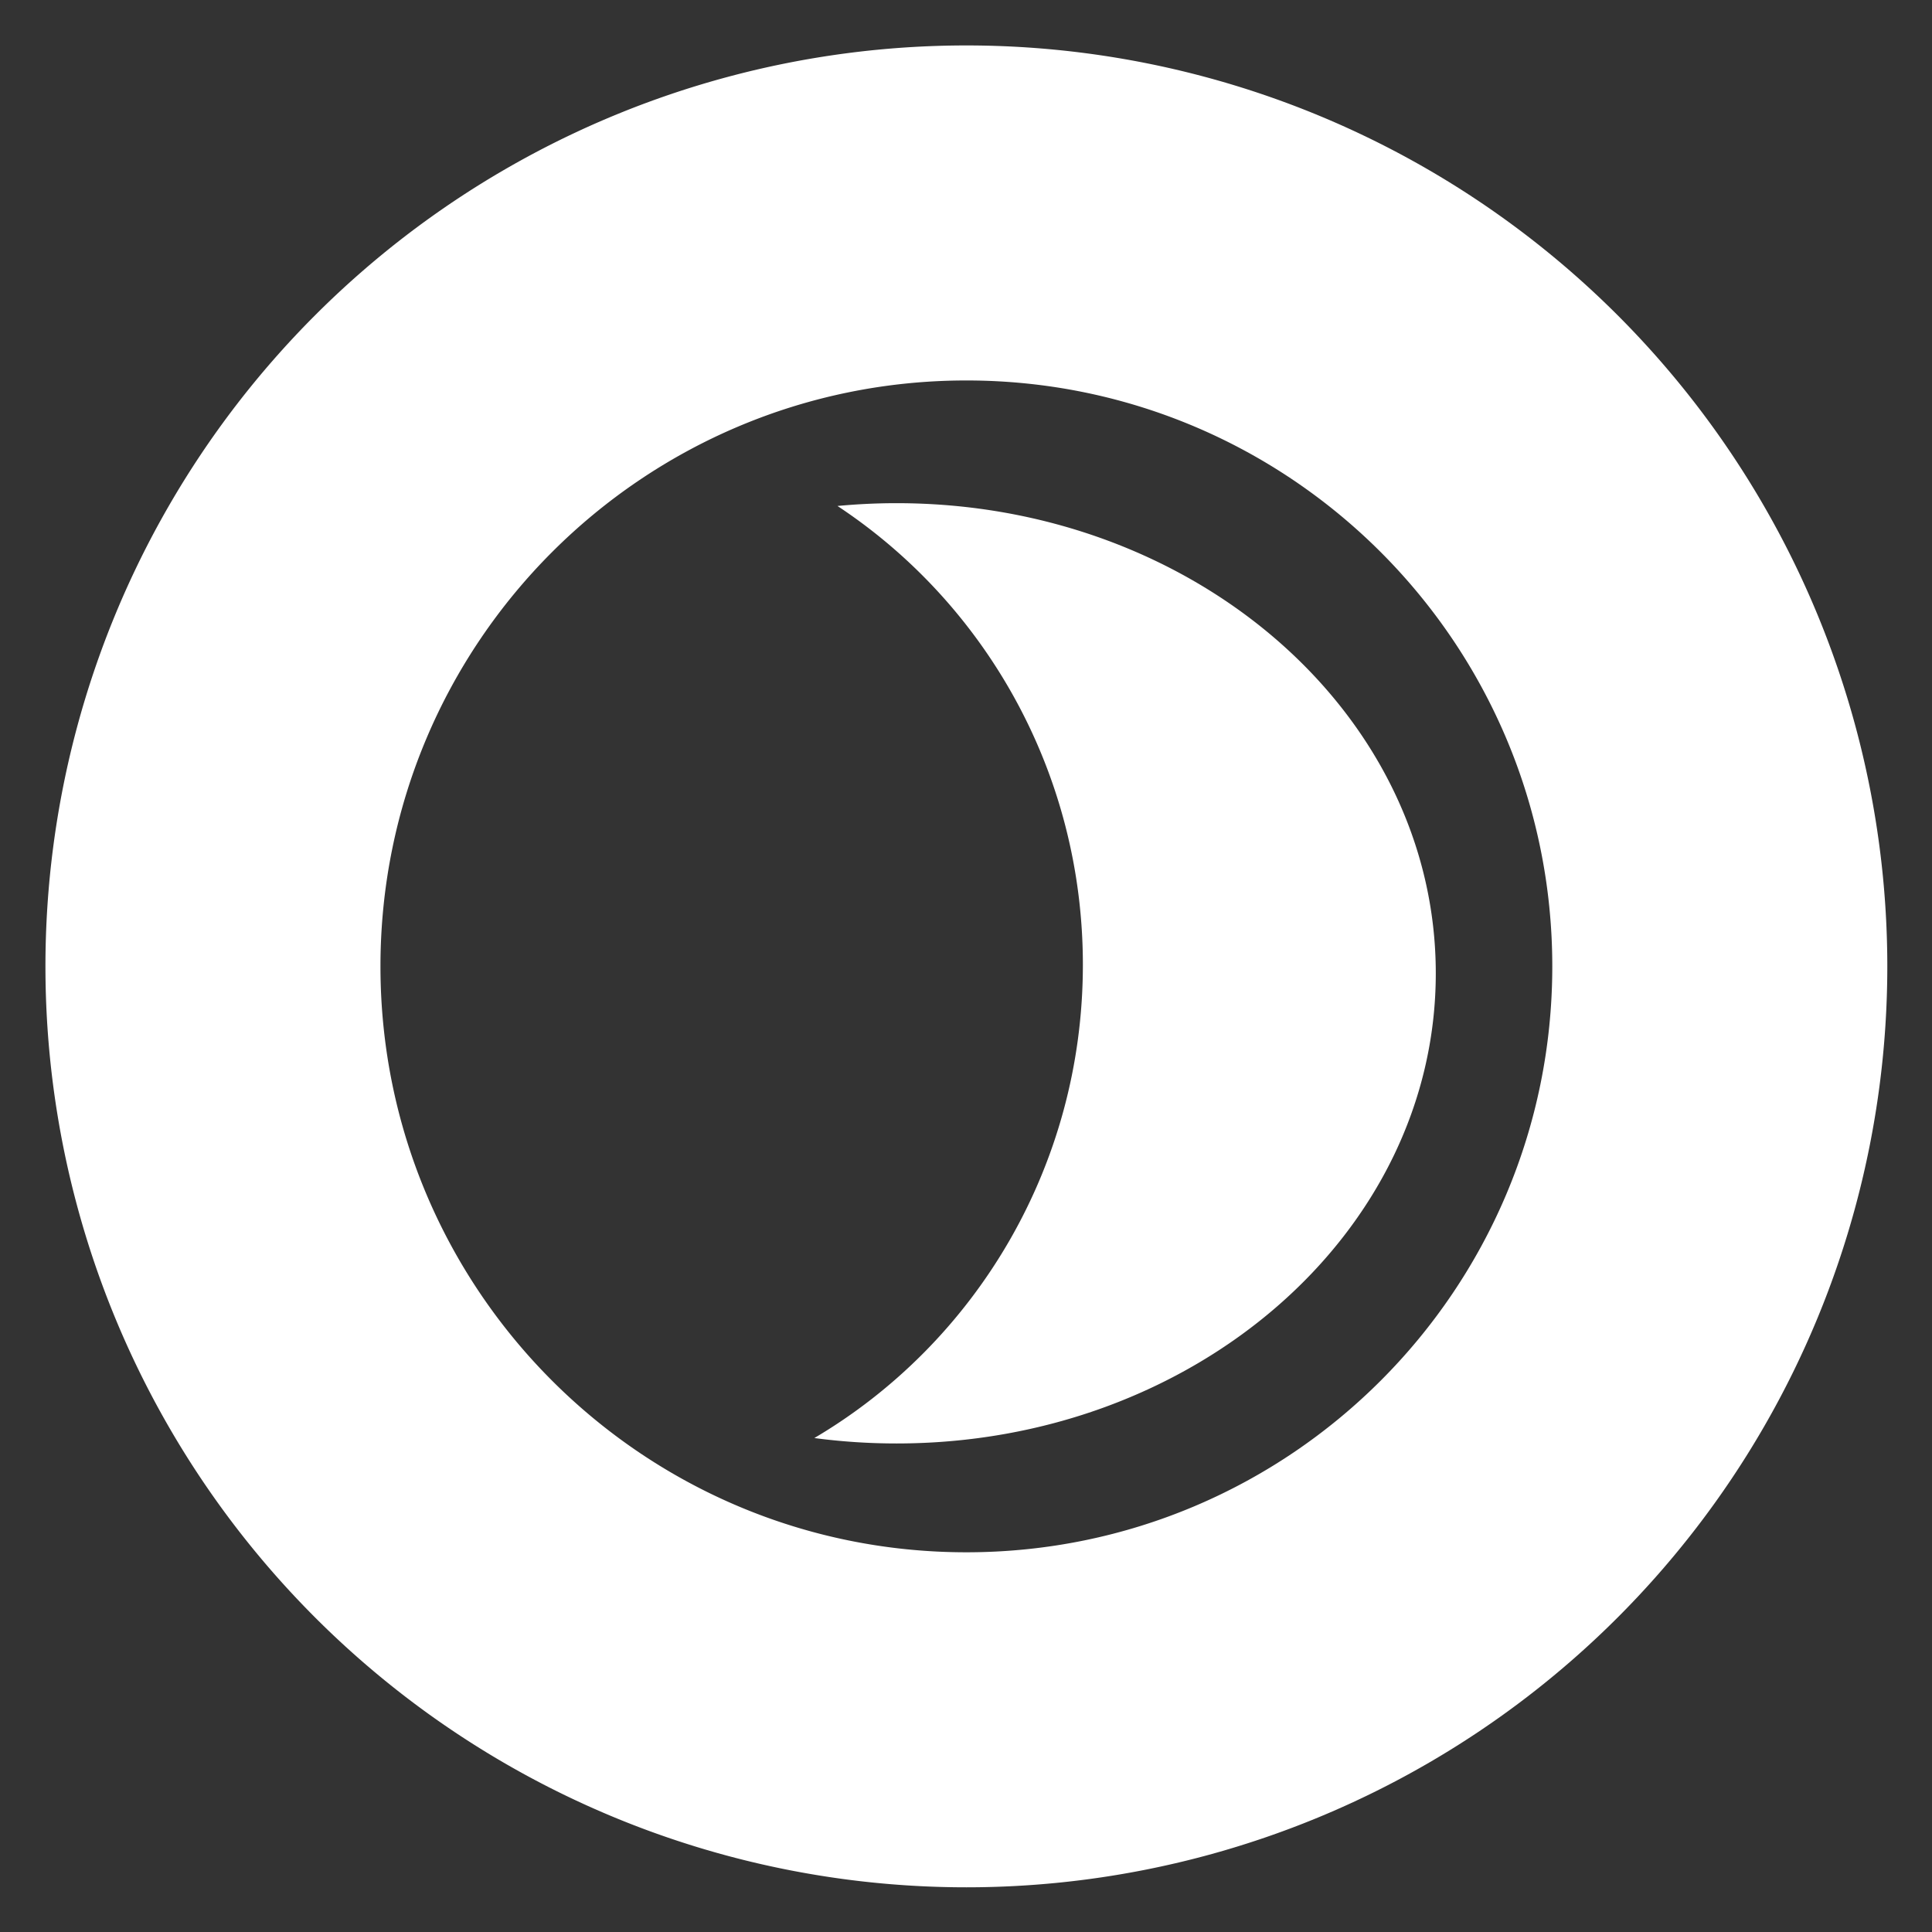 <?xml version="1.0" encoding="UTF-8" standalone="no"?>
<!-- Generator: Adobe Illustrator 23.0.6, SVG Export Plug-In . SVG Version: 6.00 Build 0)  -->

<svg
   version="1.1"
   id="Capa_1"
   x="0px"
   y="0px"
   viewBox="0 0 255.1 255.1"
   style="enable-background:new 0 0 255.1 255.1;"
   xml:space="preserve"
   sodipodi:docname="ghost_icon.svg"
   inkscape:version="1.2.2 (732a01da63, 2022-12-09)"
   xmlns:inkscape="http://www.inkscape.org/namespaces/inkscape"
   xmlns:sodipodi="http://sodipodi.sourceforge.net/DTD/sodipodi-0.dtd"
   xmlns="http://www.w3.org/2000/svg"
   xmlns:svg="http://www.w3.org/2000/svg"><rect x="0" y="0" width="255.1" height="255.1" fill="#333333" stroke="none"/><defs
   id="defs11170" /><sodipodi:namedview
   id="namedview11168"
   pagecolor="#ffffff"
   bordercolor="#999999"
   borderopacity="1"
   inkscape:showpageshadow="0"
   inkscape:pageopacity="0"
   inkscape:pagecheckerboard="0"
   inkscape:deskcolor="#d1d1d1"
   showgrid="false"
   inkscape:zoom="4.0258721"
   inkscape:cx="125.31446"
   inkscape:cy="108.05112"
   inkscape:window-width="2560"
   inkscape:window-height="1417"
   inkscape:window-x="-8"
   inkscape:window-y="-8"
   inkscape:window-maximized="1"
   inkscape:current-layer="Capa_1" />
<style
   type="text/css"
   id="style11161">
	.st0{fill:#5B5466;}
	.st1{fill-rule:evenodd;clip-rule:evenodd;fill:#FFFFFF;}
</style>
<path
   id="circle11163"
   style="fill:#ffffff;stroke:none;stroke-opacity:1;fill-opacity:1"
   class="st0"
   d="M 127.6 6 A 121.6 121.6 0 0 0 6 127.6 A 121.6 121.6 0 0 0 127.6 249.199 A 121.6 121.6 0 0 0 249.199 127.6 A 121.6 121.6 0 0 0 127.6 6 z M 127.6 50.236 C 170.327 50.236 204.963 84.873 204.963 127.6 C 204.963 170.327 170.327 204.963 127.6 204.963 C 84.873 204.963 50.236 170.327 50.236 127.6 C 50.236 84.873 84.873 50.236 127.6 50.236 z M 118.387 66.439 C 115.749 66.439 113.141 66.566 110.58 66.809 C 130.084 79.693 142.982 102.014 142.982 127.389 C 142.98 154.067 128.728 177.366 107.525 189.877 C 111.065 190.349 114.694 190.594 118.387 190.594 C 157.707 190.594 189.58 162.801 189.58 128.518 C 189.58 94.233 157.706 66.439 118.387 66.439 z " />

</svg>
